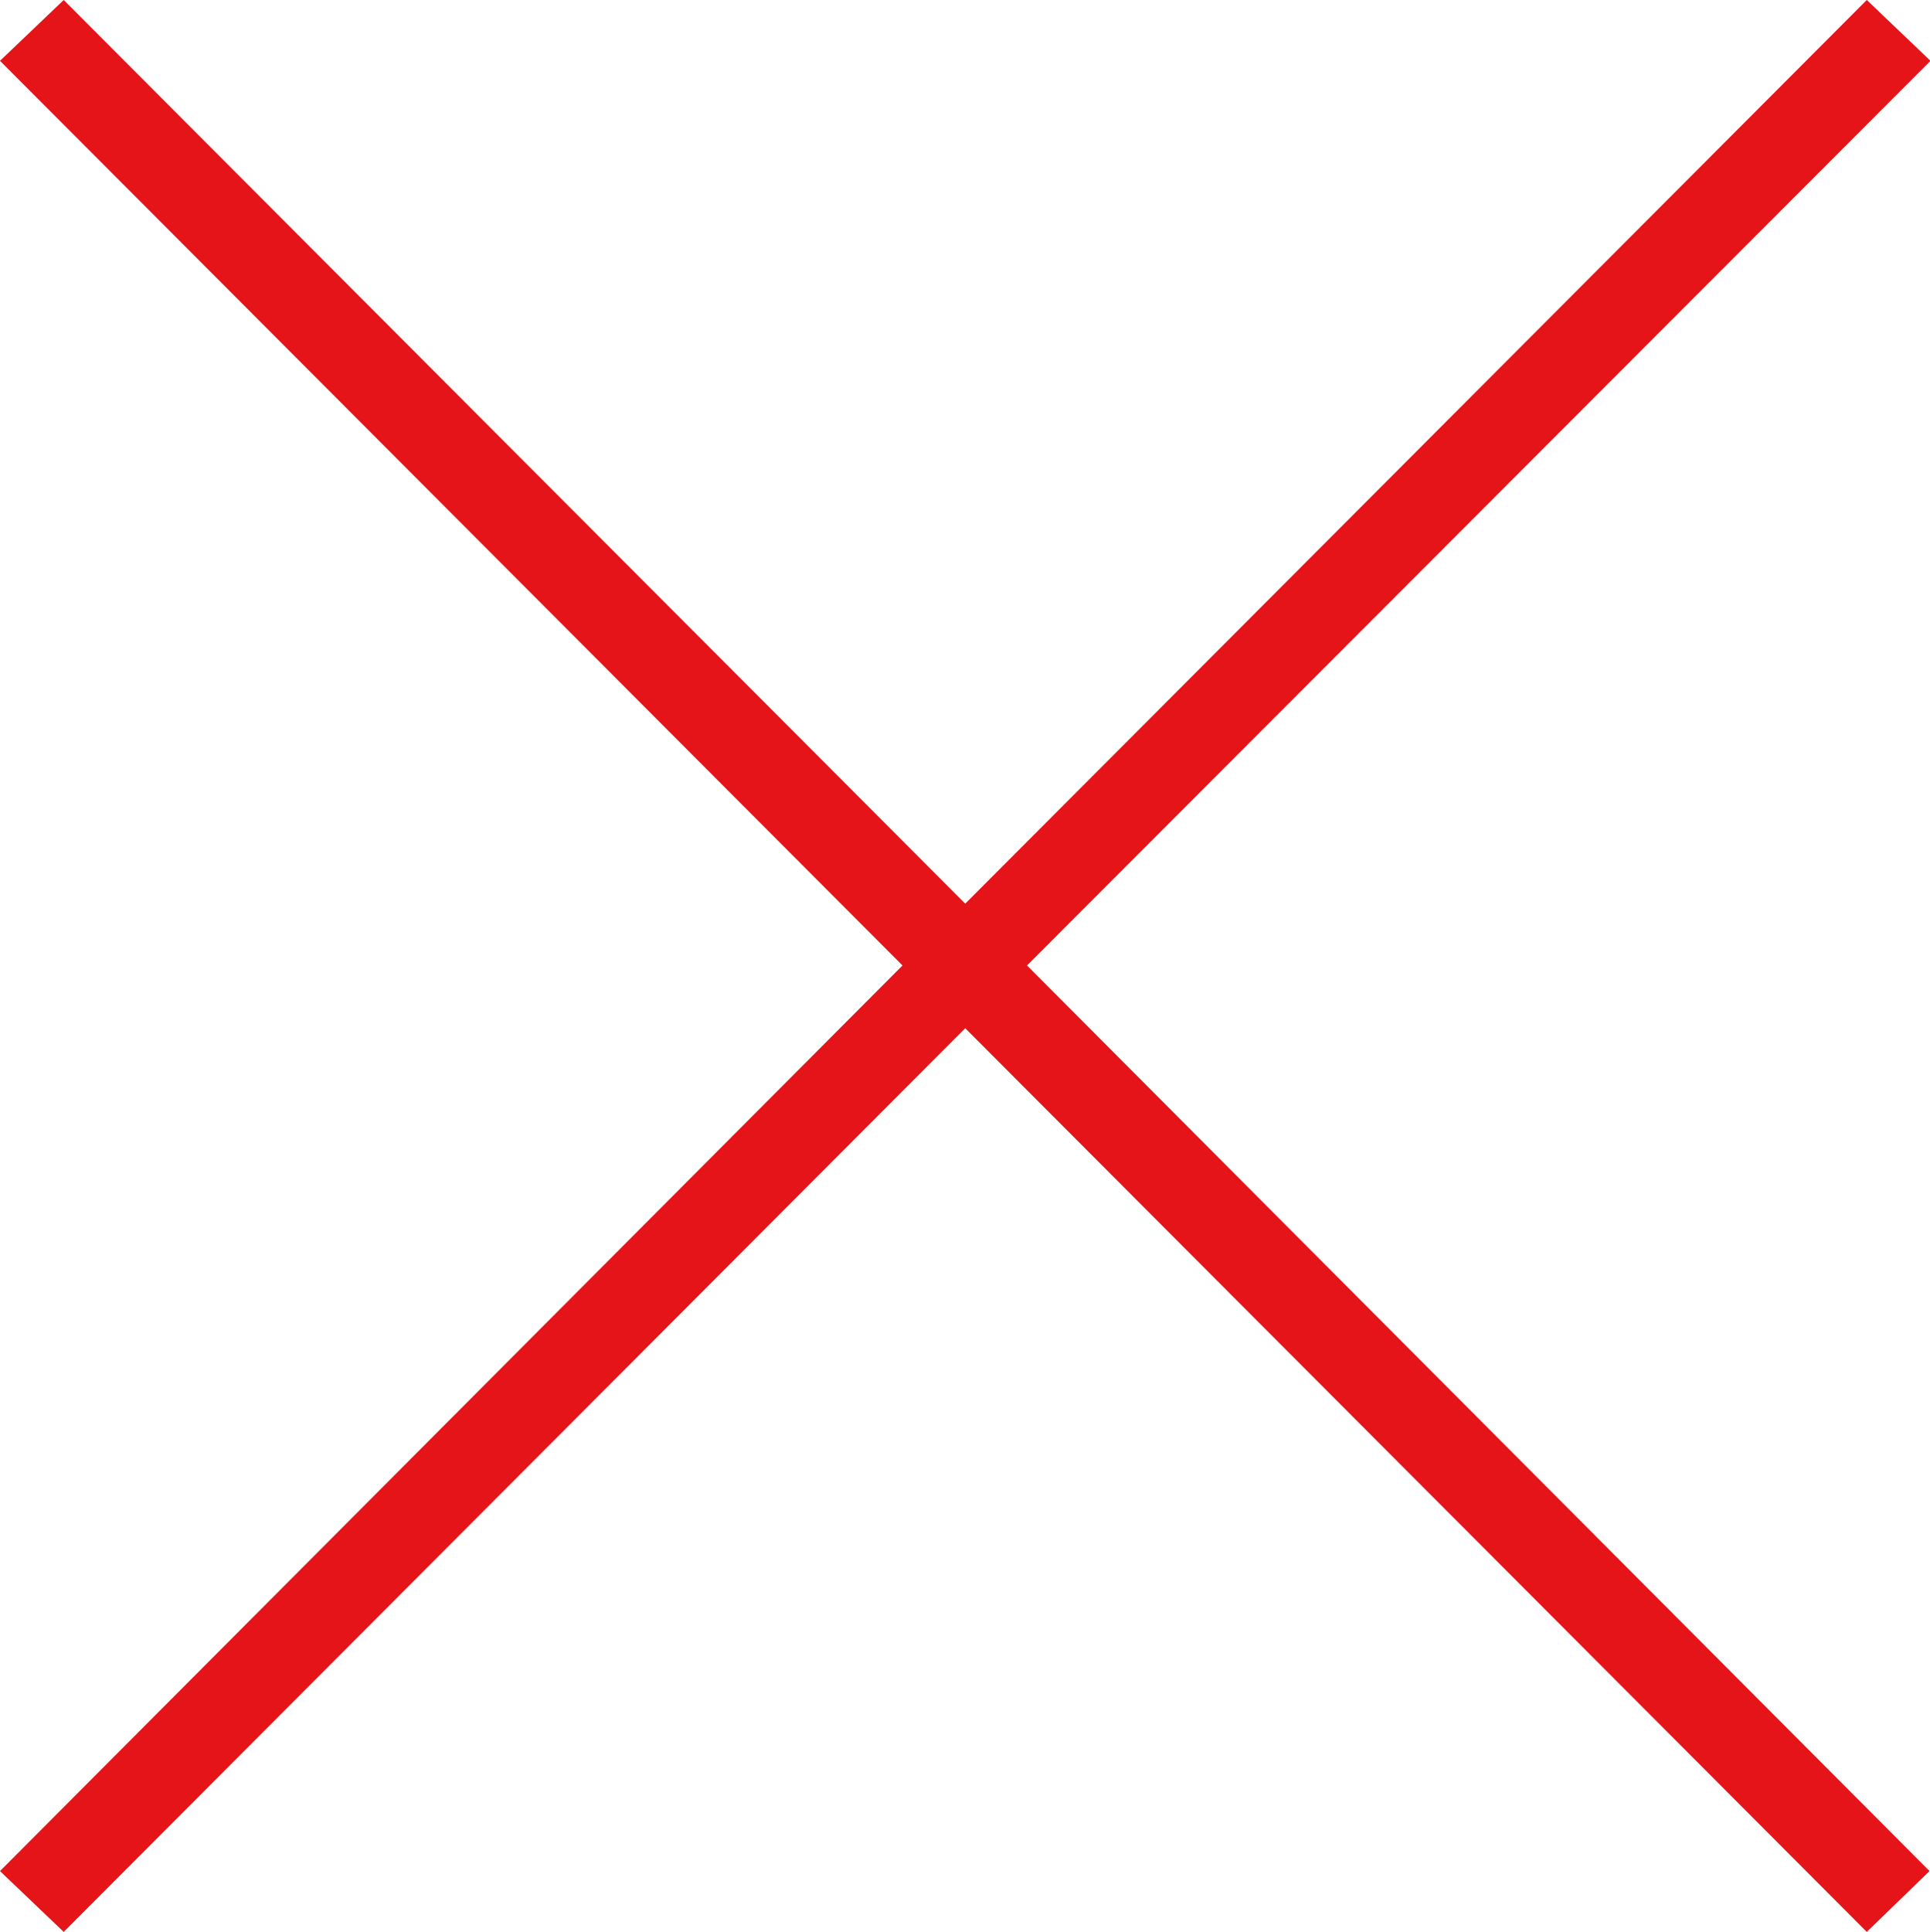 <svg xmlns="http://www.w3.org/2000/svg" viewBox="0 0 39.99 40.02" xmlns:v="https://vecta.io/nano"><style>.A{isolation:isolate}</style><g class="A"><g><path d="M40 1.26L38.68 0 20 18.72 1.32 0 0 1.26 18.7 20 0 38.76l1.32 1.26L20 21.3l18.68 18.72 1.3-1.26L21.28 20 40 1.26z" fill="#e41419" fill-rule="evenodd"/></g></g></svg>